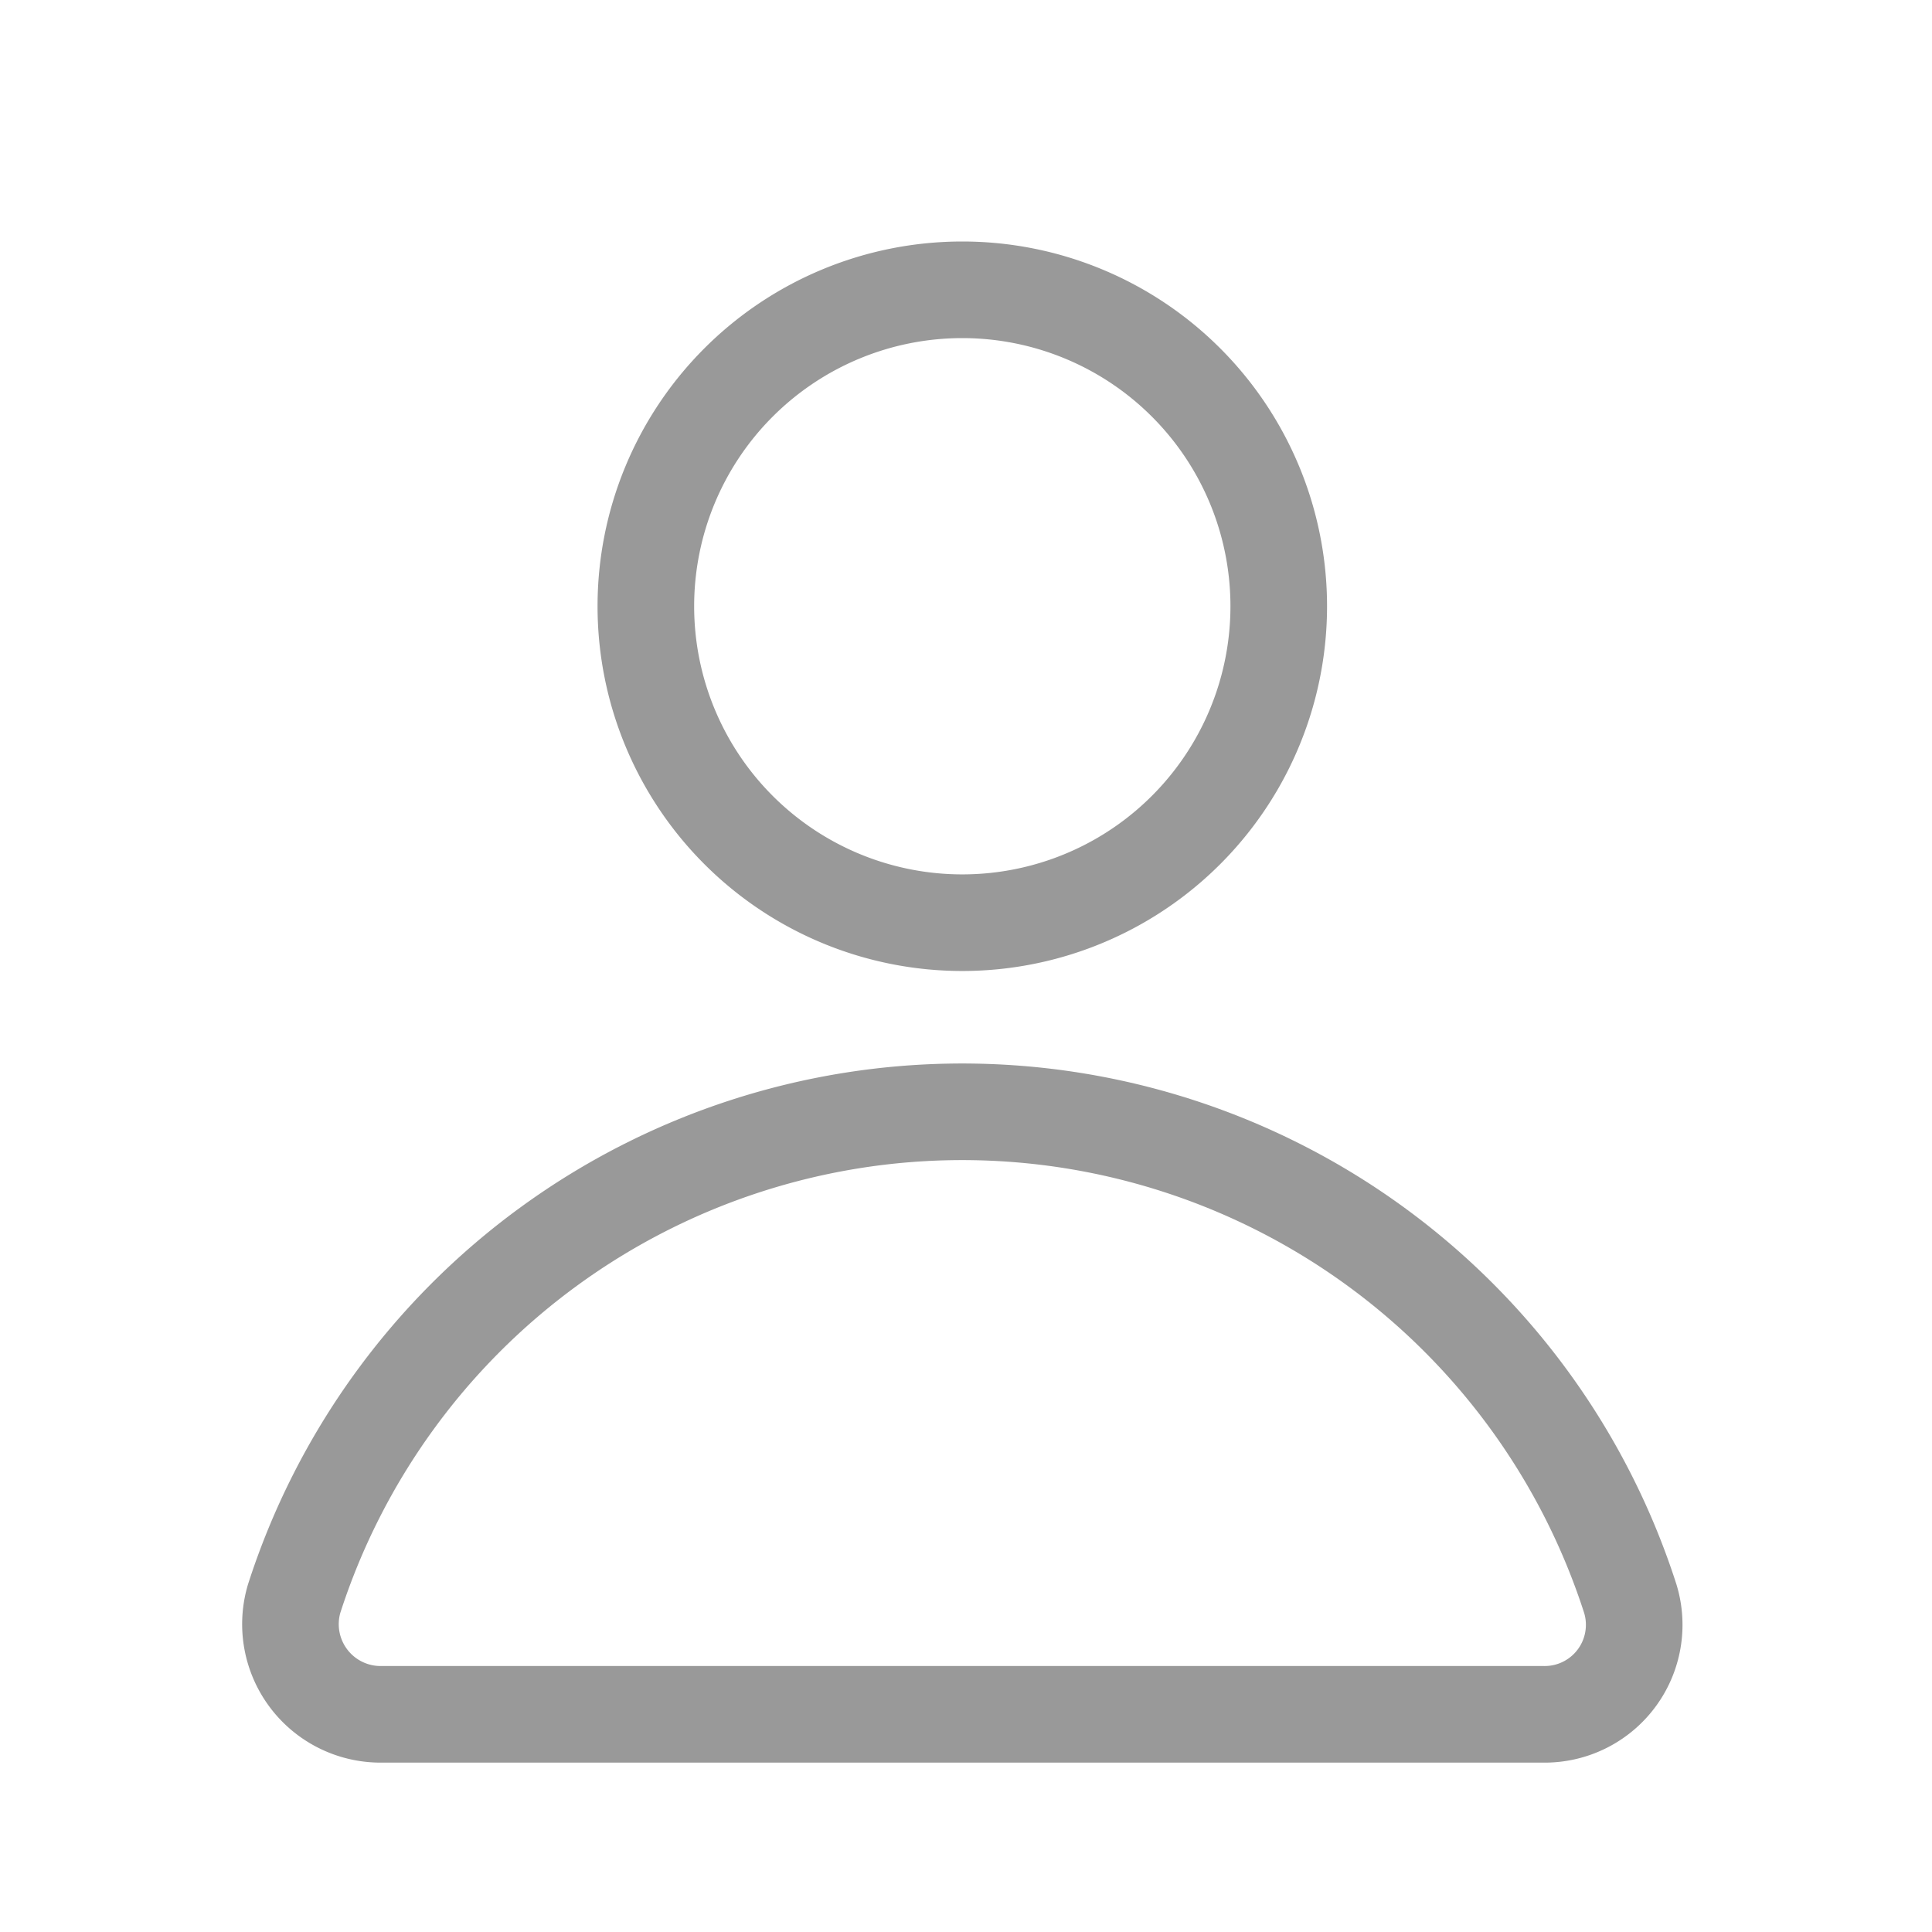 <svg id="icon" xmlns="http://www.w3.org/2000/svg" xmlns:xlink="http://www.w3.org/1999/xlink" viewBox="0 0 24 24">
  <defs>
    <style>
      .cls-1, .cls-3 {
        fill: none;
      }

      .cls-2 {
        clip-path: url(#clip-path);
      }

      .cls-3 {
        stroke: #999;
        stroke-linecap: round;
        stroke-linejoin: round;
        stroke-miterlimit: 10;
        stroke-width: 1.2px;
        stroke-dasharray: 0 0;
      }
    </style>
    <clipPath id="clip-path">
      <rect id="icon_Background_Mask_" data-name="icon (Background/Mask)" class="cls-1" width="24" height="24"/>
    </clipPath>
  </defs>
  <rect id="icon_Background_Mask_2" data-name="icon (Background/Mask)" class="cls-1" width="24" height="24"/>
  <g id="icon-2" data-name="icon" class="cls-2">
    <g id="Group_1686" data-name="Group 1686" transform="translate(3.605 3.6)">
      <path id="Vector" class="cls-3" d="M3.931,7.862A3.931,3.931,0,1,1,7.862,3.931,3.931,3.931,0,0,1,3.931,7.862Z" transform="translate(4.418)"/>
      <path id="Vector-2" data-name="Vector" class="cls-3" d="M16.648,6.048a8.718,8.718,0,0,0-16.6,0A1.12,1.12,0,0,0,1.125,7.482H15.573A1.112,1.112,0,0,0,16.648,6.048Z" transform="translate(0 10.214)"/>
    </g>
  </g>
</svg>
